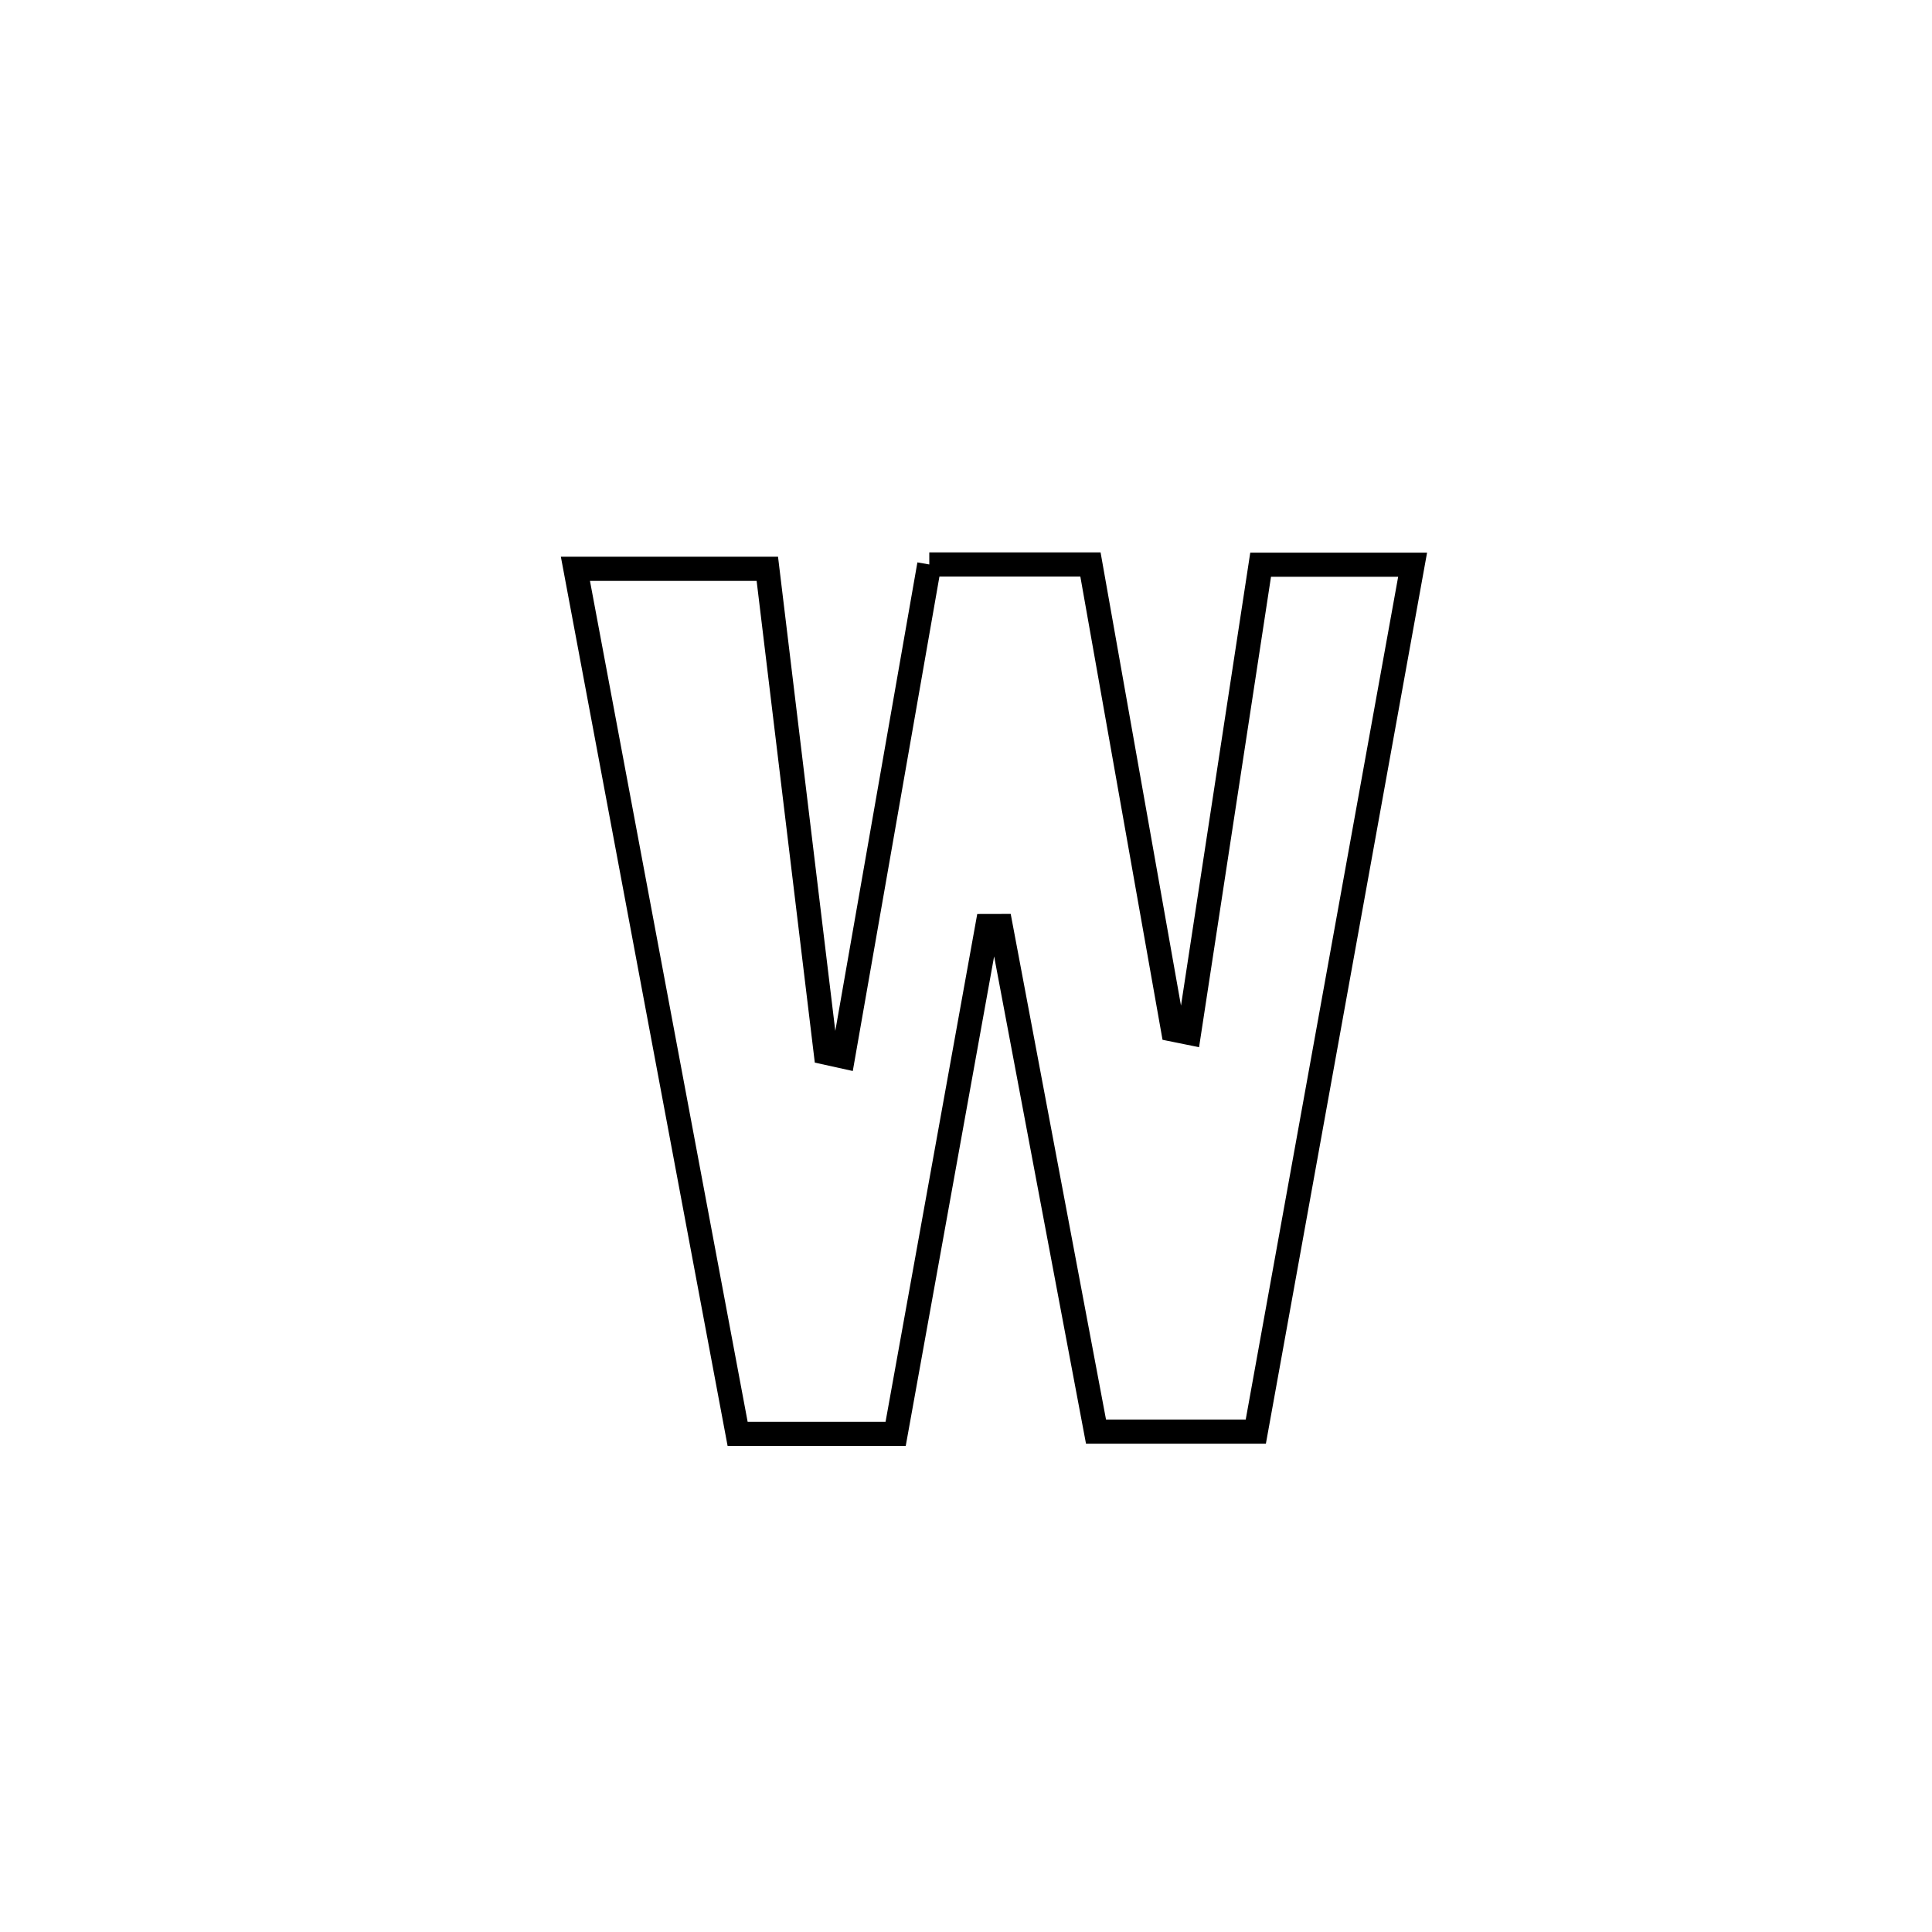 <svg xmlns="http://www.w3.org/2000/svg" viewBox="0.0 0.0 24.0 24.0" height="200px" width="200px"><path fill="none" stroke="black" stroke-width=".3" stroke-opacity="1.0"  filling="0" d="M11.544 7.012 L11.544 7.012 C11.597 7.012 13.538 7.012 13.546 7.012 L13.546 7.012 C13.888 8.938 14.229 10.863 14.571 12.789 L14.571 12.789 C14.638 12.802 14.705 12.815 14.771 12.829 L14.771 12.829 C15.068 10.891 15.364 8.953 15.66 7.015 L15.66 7.015 C16.289 7.015 16.919 7.015 17.548 7.015 L17.548 7.015 C17.223 8.81 16.899 10.605 16.574 12.4 C16.249 14.195 15.924 15.989 15.6 17.784 L15.6 17.784 C14.938 17.784 14.277 17.784 13.615 17.784 L13.615 17.784 C13.22 15.69 12.826 13.597 12.431 11.503 L12.431 11.503 C12.376 11.503 12.321 11.504 12.265 11.504 L12.265 11.504 C11.885 13.607 11.506 15.709 11.126 17.812 L11.126 17.812 C10.471 17.812 9.817 17.812 9.163 17.812 L9.163 17.812 C8.827 16.021 8.491 14.23 8.155 12.439 C7.82 10.648 7.484 8.857 7.148 7.066 L7.148 7.066 C7.943 7.066 8.737 7.066 9.532 7.066 L9.532 7.066 C9.774 9.07 10.016 11.074 10.258 13.077 L10.258 13.077 C10.329 13.093 10.401 13.108 10.473 13.124 L10.473 13.124 C10.83 11.087 11.187 9.049 11.544 7.012 L11.544 7.012"></path></svg>